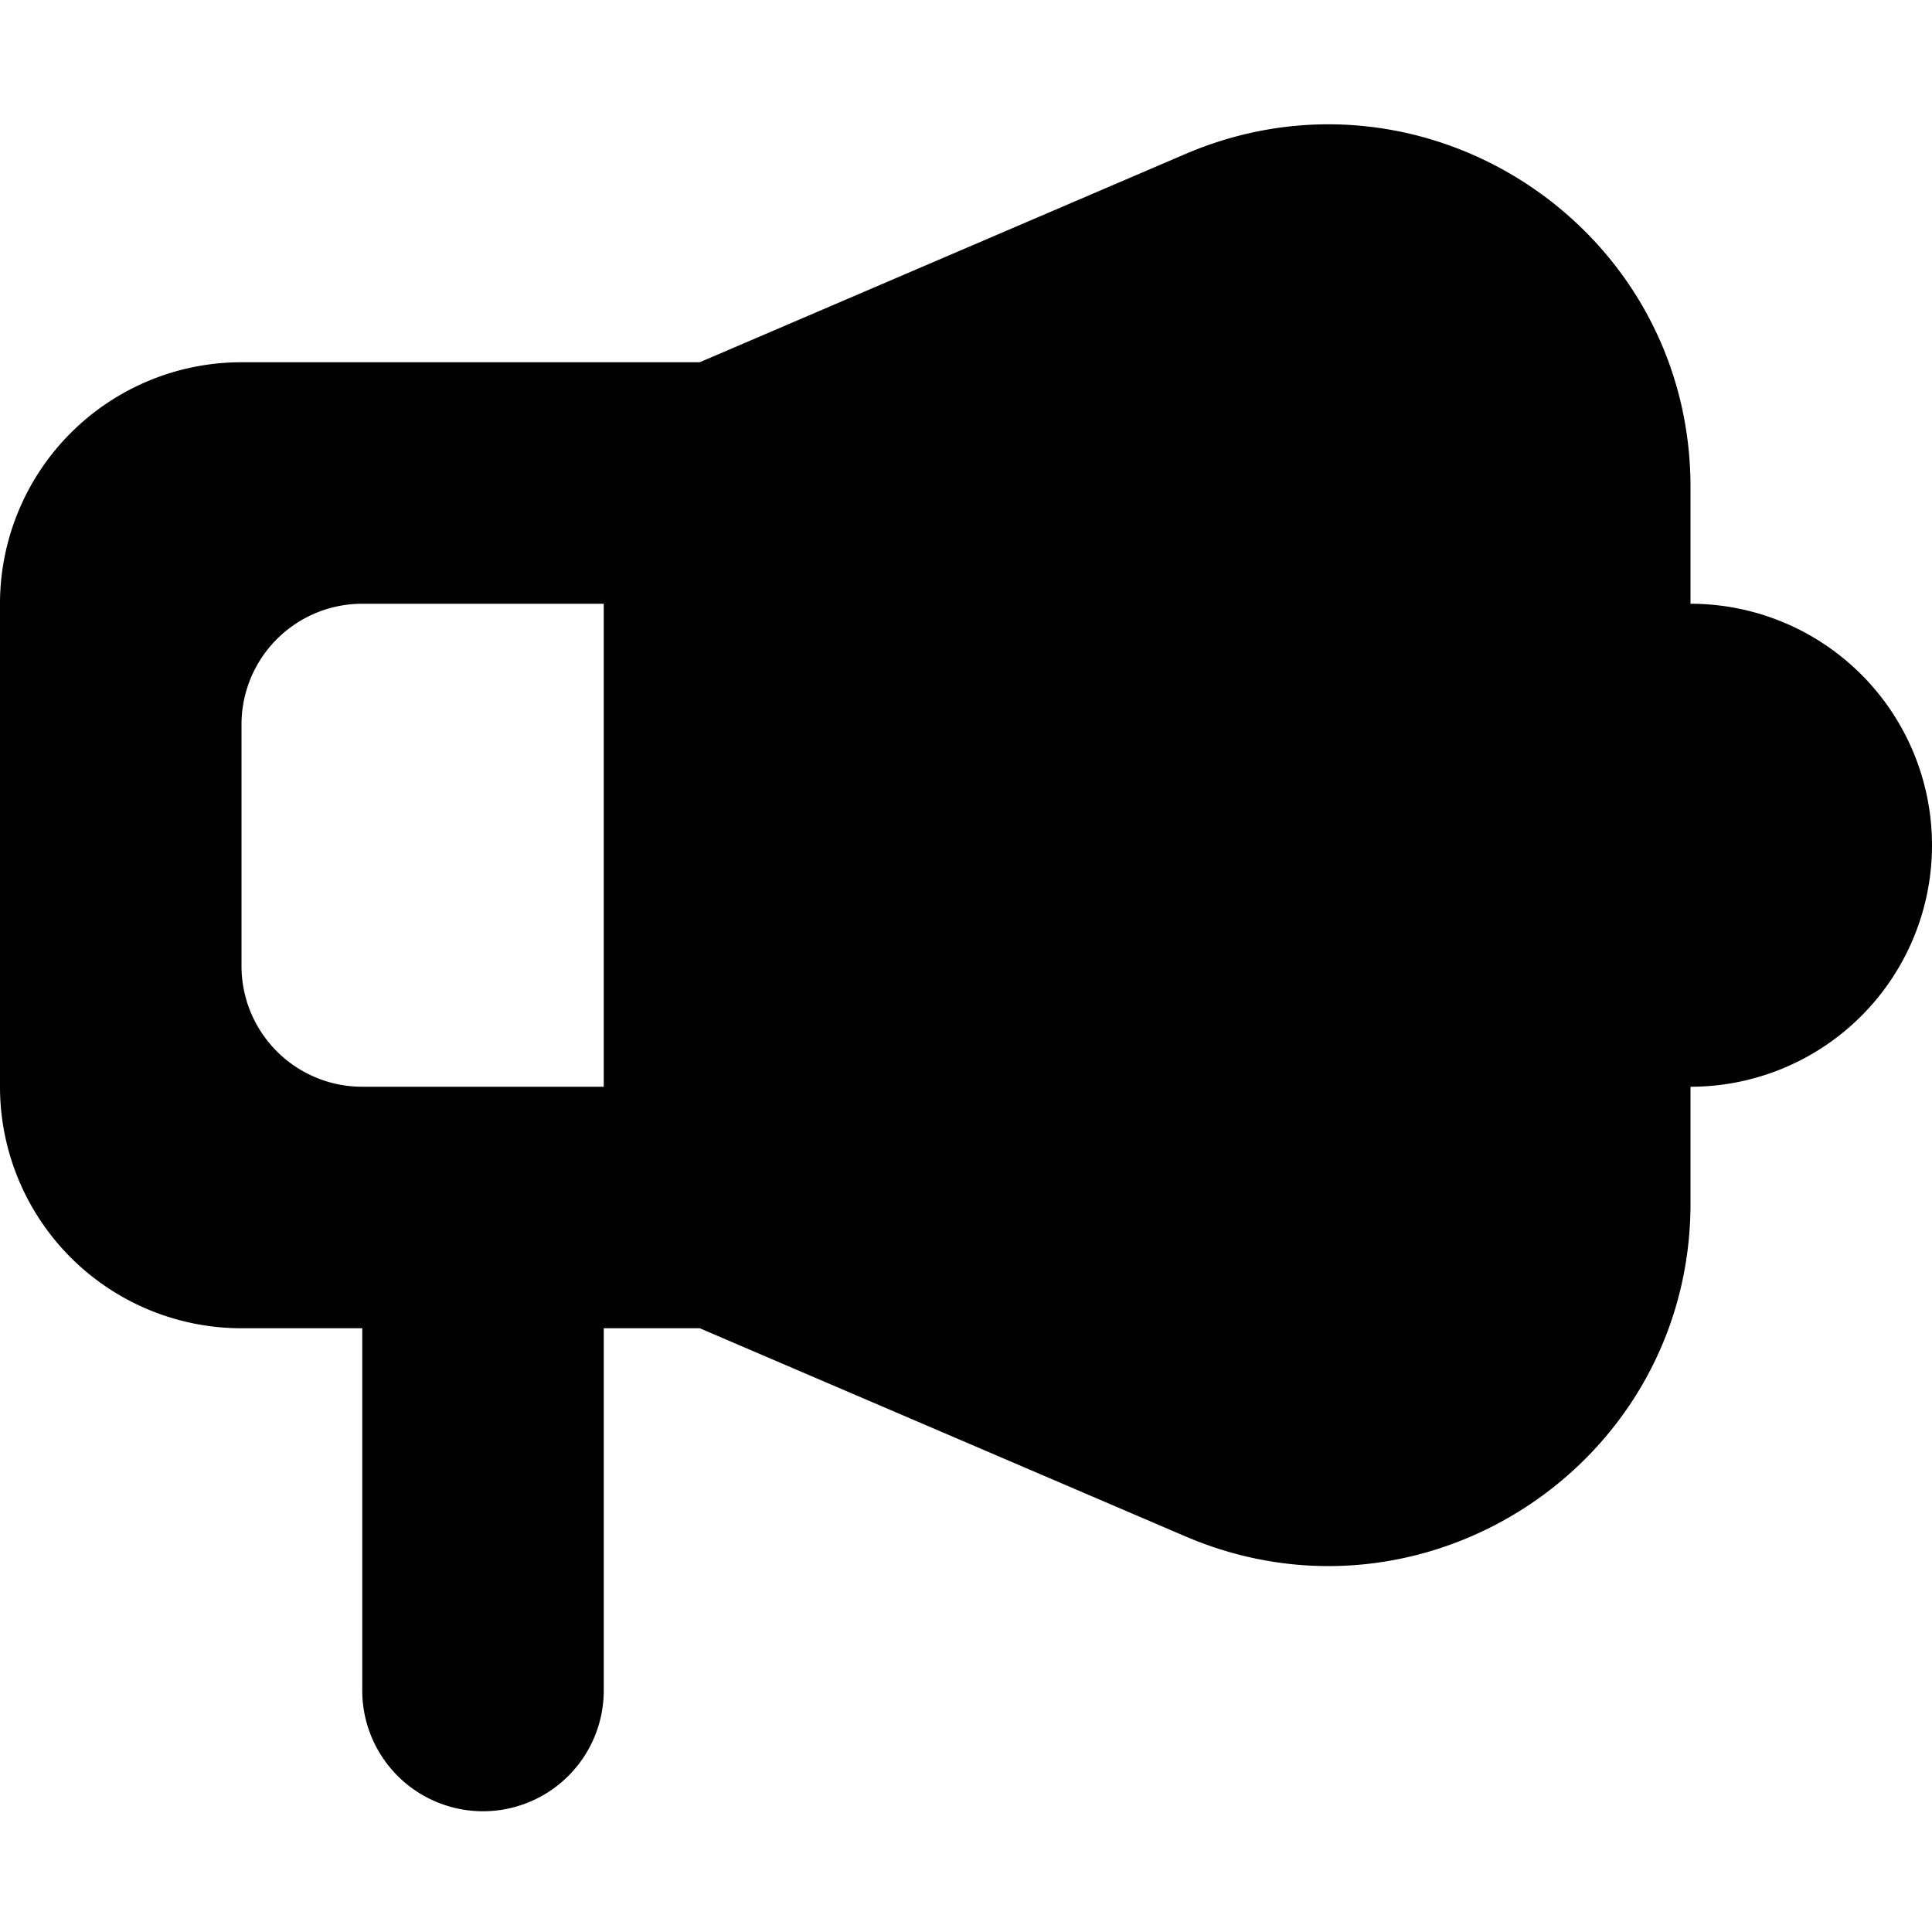 <svg width="16" height="16" fill="none" viewBox="0 0 16 16" xmlns="http://www.w3.org/2000/svg">
  <path fill="currentColor" d="M16 7a2 2 0 0 1-2 2v.967c0 2.153-2.202 3.605-4.182 2.757L5.795 11H5v3a1 1 0 1 1-2 0v-3H2a2 2 0 0 1-2-2V5a2 2 0 0 1 2-2h3.795l4.023-1.725C11.798.427 14 1.88 14 4.033V5a2 2 0 0 1 2 2Zm-5.394-3.886A1 1 0 0 1 12 4.033v5.934a1 1 0 0 1-1.394.919L7 9.34V4.66l3.606-1.546ZM5 5H3a1 1 0 0 0-1 1v2a1 1 0 0 0 1 1h2V5Z" clip-rule="evenodd"/>
</svg>

